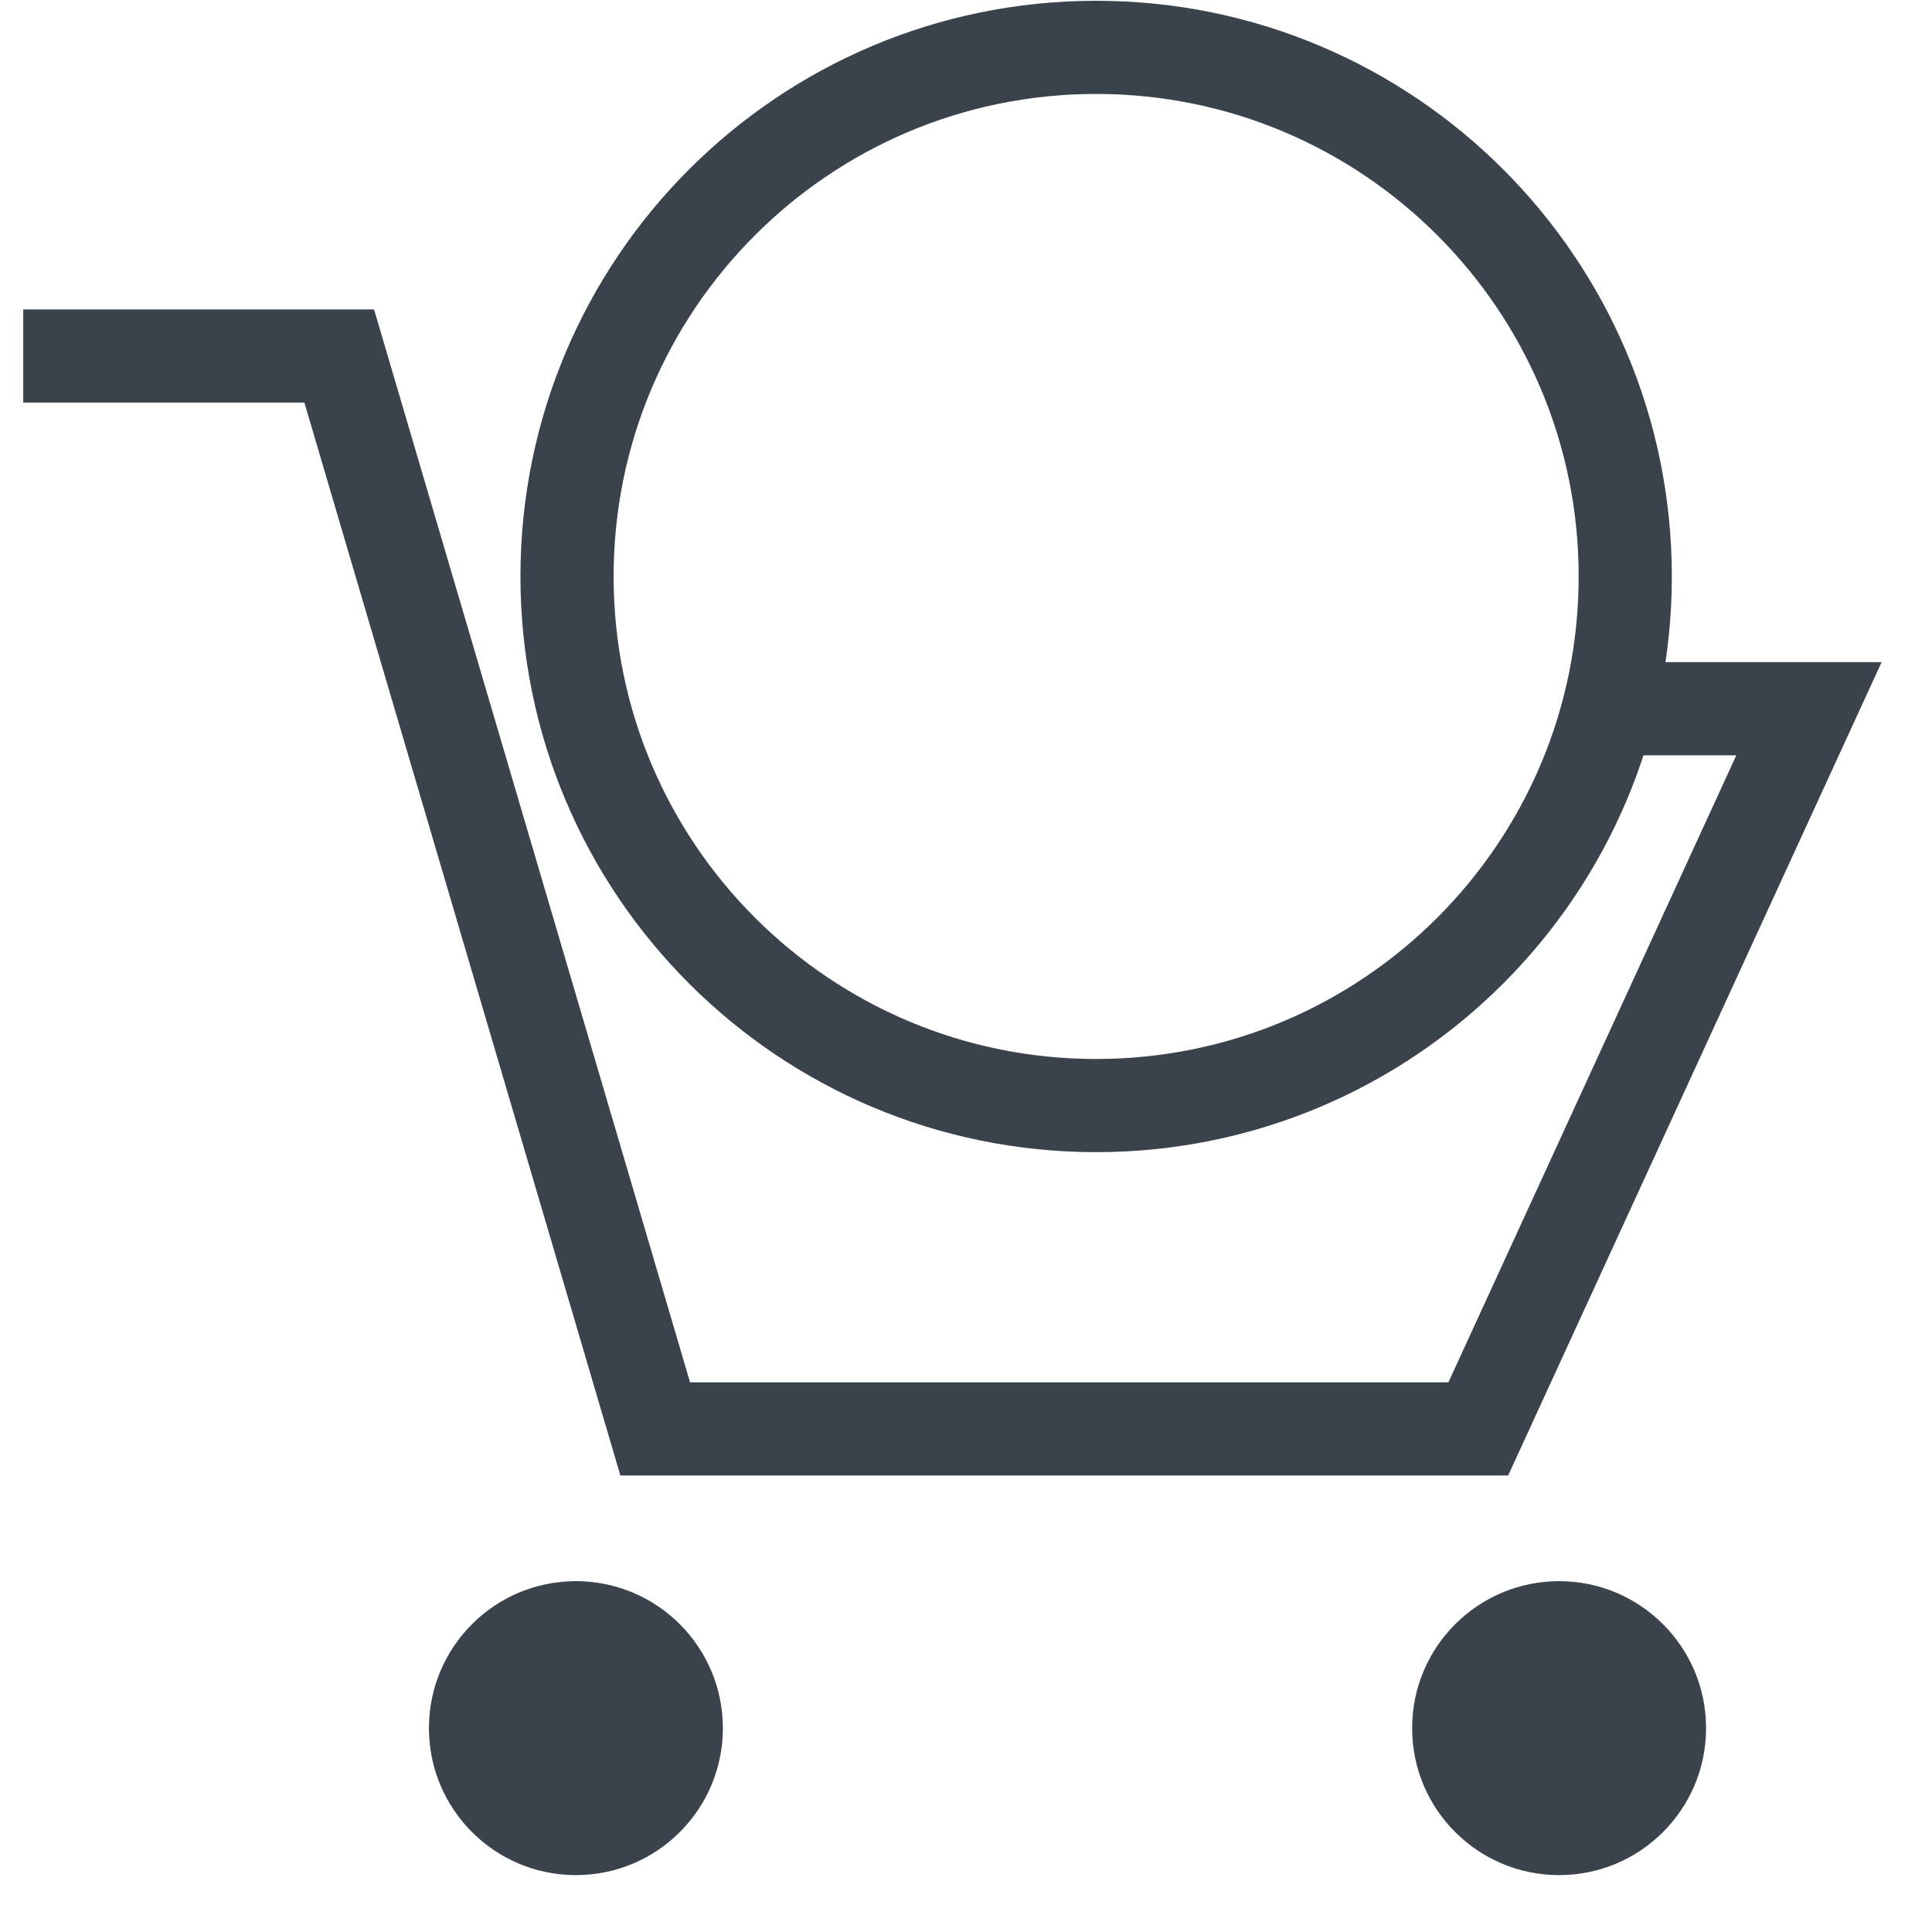 <?xml version="1.0" encoding="UTF-8" standalone="no"?>
<svg
   xmlns:dc="http://purl.org/dc/elements/1.1/"
   xmlns:cc="http://creativecommons.org/ns#"
   xmlns:rdf="http://www.w3.org/1999/02/22-rdf-syntax-ns#"
   xmlns:svg="http://www.w3.org/2000/svg"
   xmlns="http://www.w3.org/2000/svg"
   viewBox="0 0 580.52 580.333"
   height="40"
   width="40"
   xml:space="preserve"
   id="svg2" class="svg2 svg2_active"
   version="1.1">
   <defs
     id="defs6" /><g
     transform="matrix(1.333,0,0,-1.333,0,563.333)"
     id="g10"><g
       transform="scale(0.1)"
       id="g12"><path
         id="path14"
         style="fill:none;stroke:#3a424b;stroke-width:210;stroke-linecap:butt;stroke-linejoin:miter;stroke-miterlimit:10;stroke-dasharray:none;stroke-opacity:1"
         d="M 52.367,3424.27 H 764.656 L 1476.95,1005.8 h 1855.27 l 745.42,1623.36 h -397.56" /><path
         id="path16"
         style="fill:none;stroke:#3a424b;stroke-width:210;stroke-linecap:butt;stroke-linejoin:miter;stroke-miterlimit:10;stroke-dasharray:none;stroke-opacity:1"
         d="m 3663.52,2927.33 c 0,658.69 -533.99,1192.67 -1192.68,1192.67 -658.7,0 -1192.67,-533.98 -1192.67,-1192.67 0,-658.7 533.97,-1192.67 1192.67,-1192.67 658.69,0 1192.68,533.97 1192.68,1192.67 z" /><path
         id="path18"
         style="fill:#3a424b;fill-opacity:1;fill-rule:nonzero;stroke:none"
         d="m 1629.47,331.301 c 0,182.969 -148.33,331.301 -331.3,331.301 C 1115.2,662.602 966.871,514.27 966.871,331.301 966.871,148.332 1115.2,0 1298.17,0 c 182.97,0 331.3,148.332 331.3,331.301" /><path
         id="path20"
         style="fill:#3a424b;fill-opacity:1;fill-rule:nonzero;stroke:none"
         d="m 3845.72,331.301 c 0,182.969 -148.32,331.301 -331.3,331.301 -182.96,0 -331.29,-148.332 -331.29,-331.301 C 3183.13,148.332 3331.46,0 3514.42,0 c 182.98,0 331.3,148.332 331.3,331.301" /></g></g></svg>